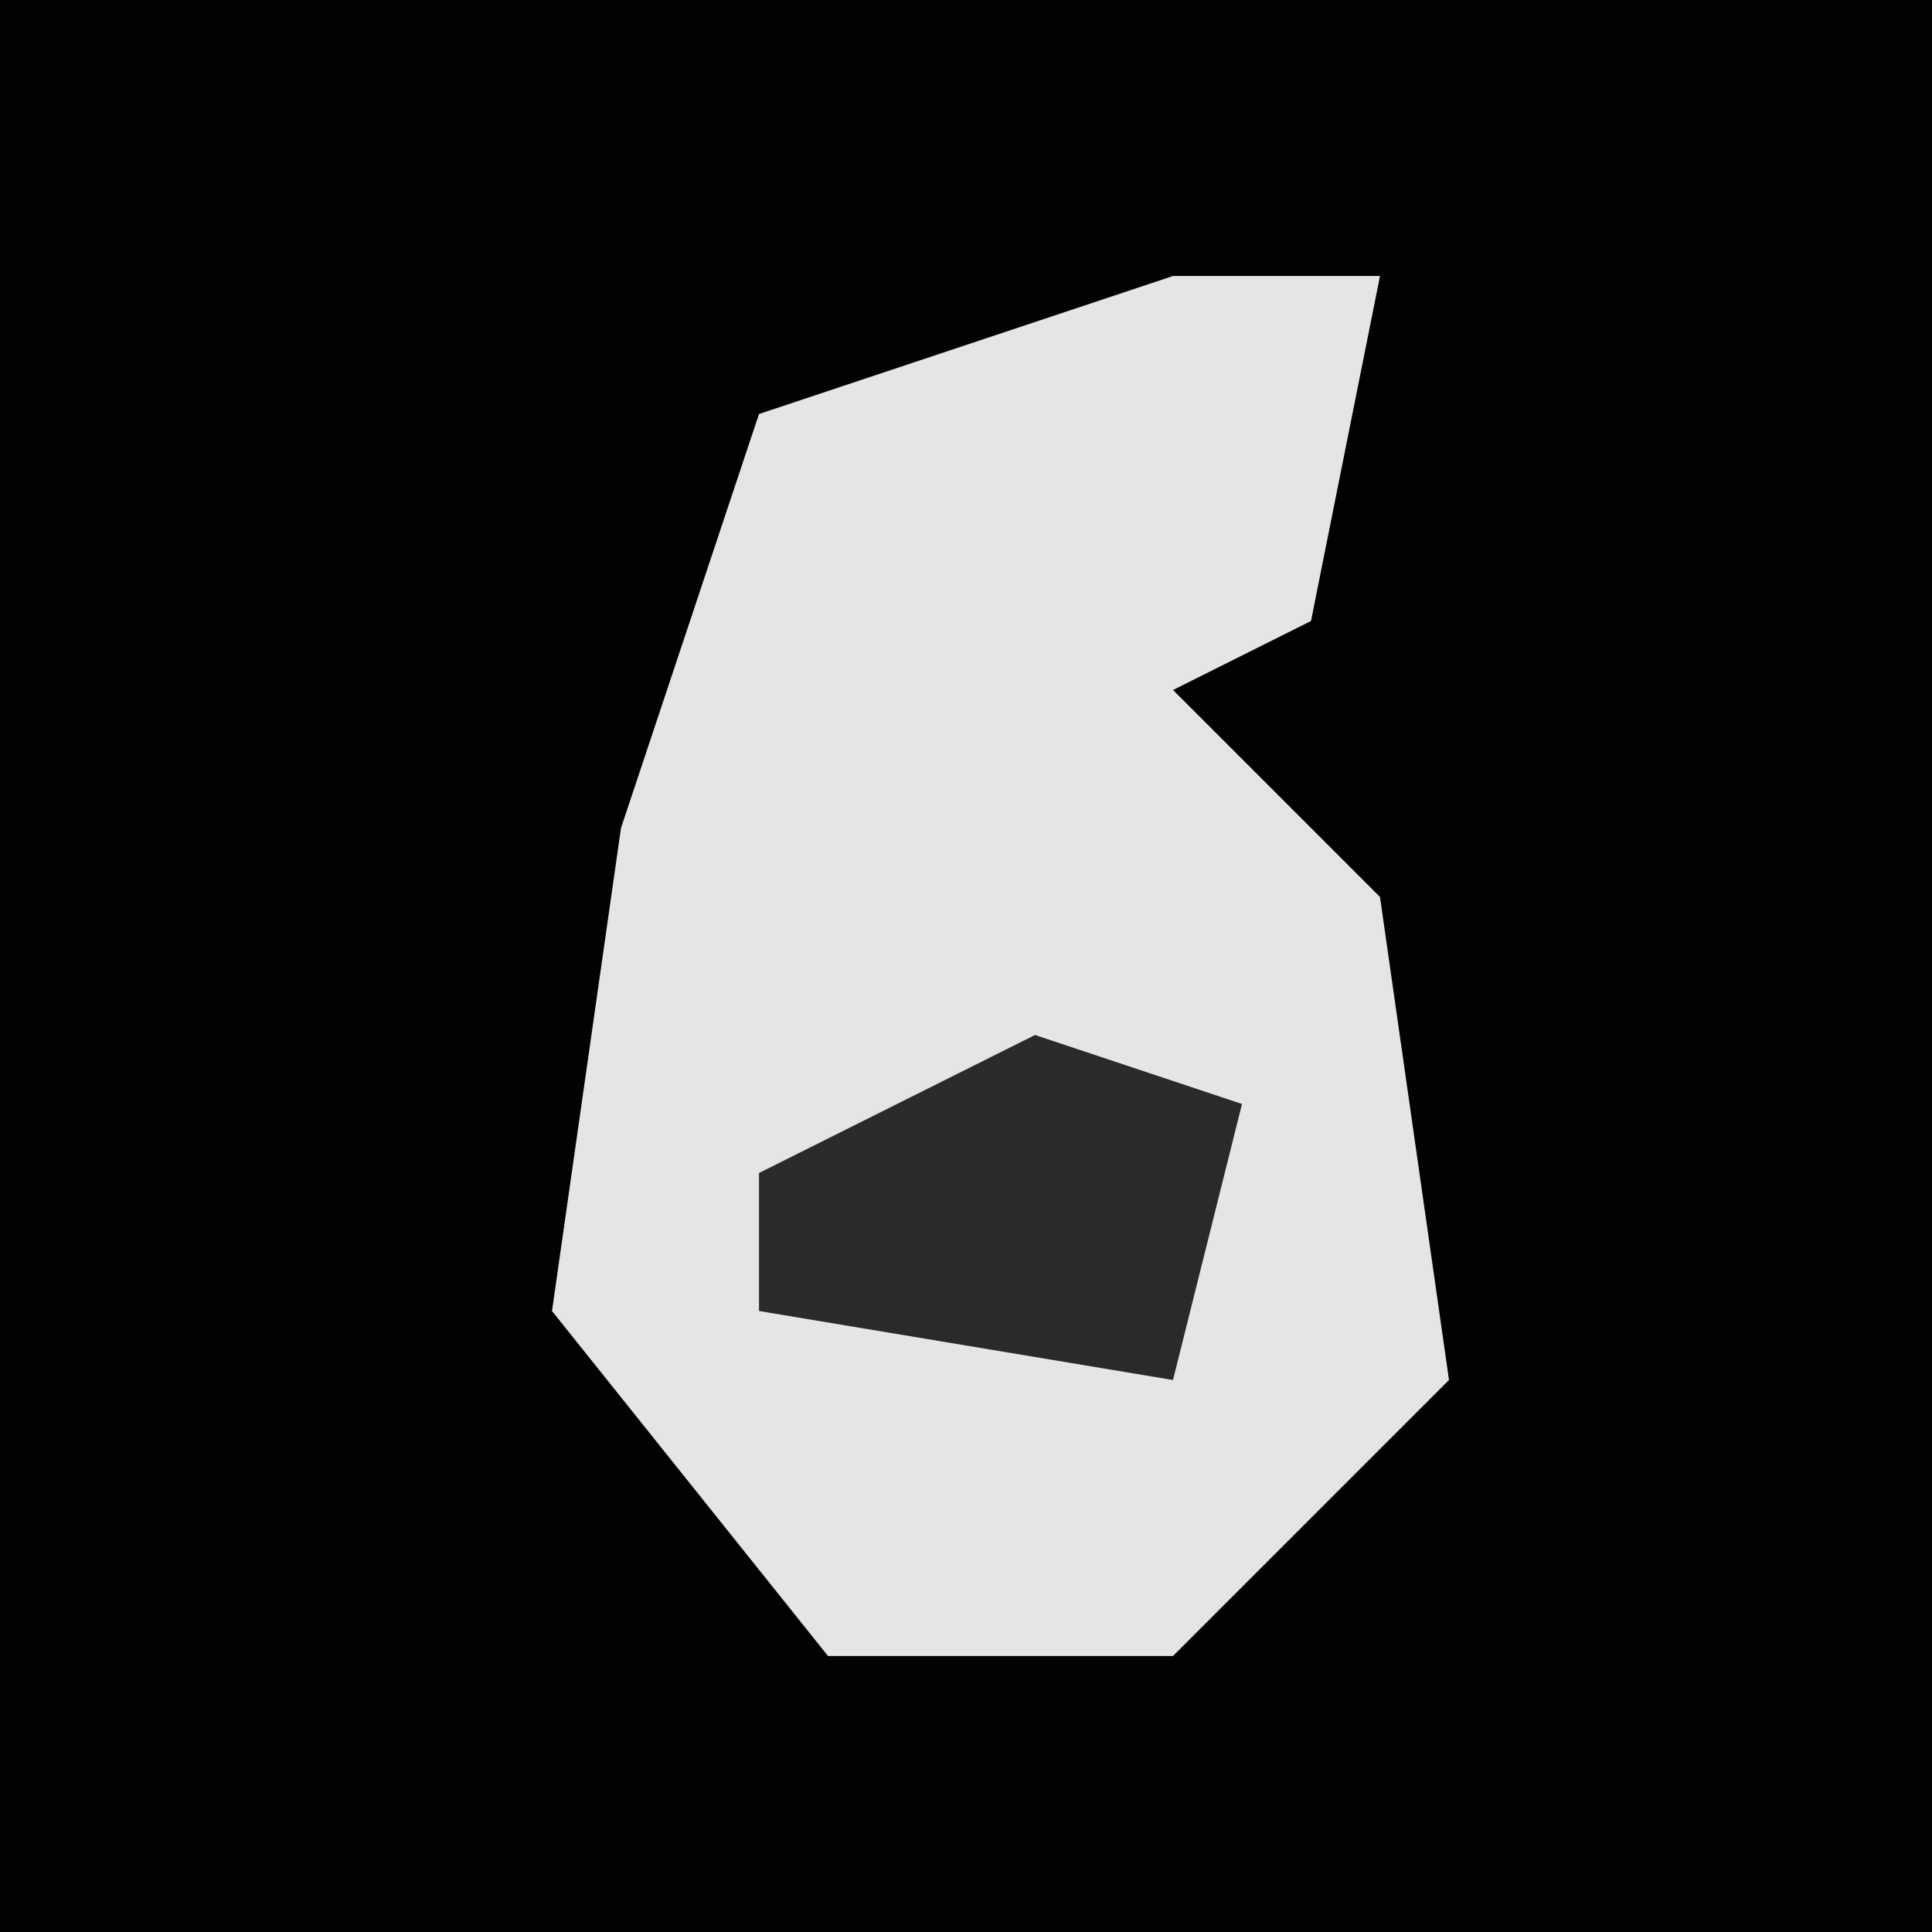 <?xml version="1.0" encoding="UTF-8"?>
<svg version="1.1" xmlns="http://www.w3.org/2000/svg" width="28" height="28">
<path d="M0,0 L28,0 L28,28 L0,28 Z " fill="#020202" transform="translate(0,0)"/>
<path d="M0,0 L3,0 L2,5 L0,6 L3,9 L4,16 L0,20 L-5,20 L-9,15 L-8,8 L-6,2 Z " fill="#E5E5E5" transform="translate(17,4)"/>
<path d="M0,0 L3,1 L2,5 L-4,4 L-4,2 Z " fill="#2A2A2A" transform="translate(15,15)"/>
</svg>
